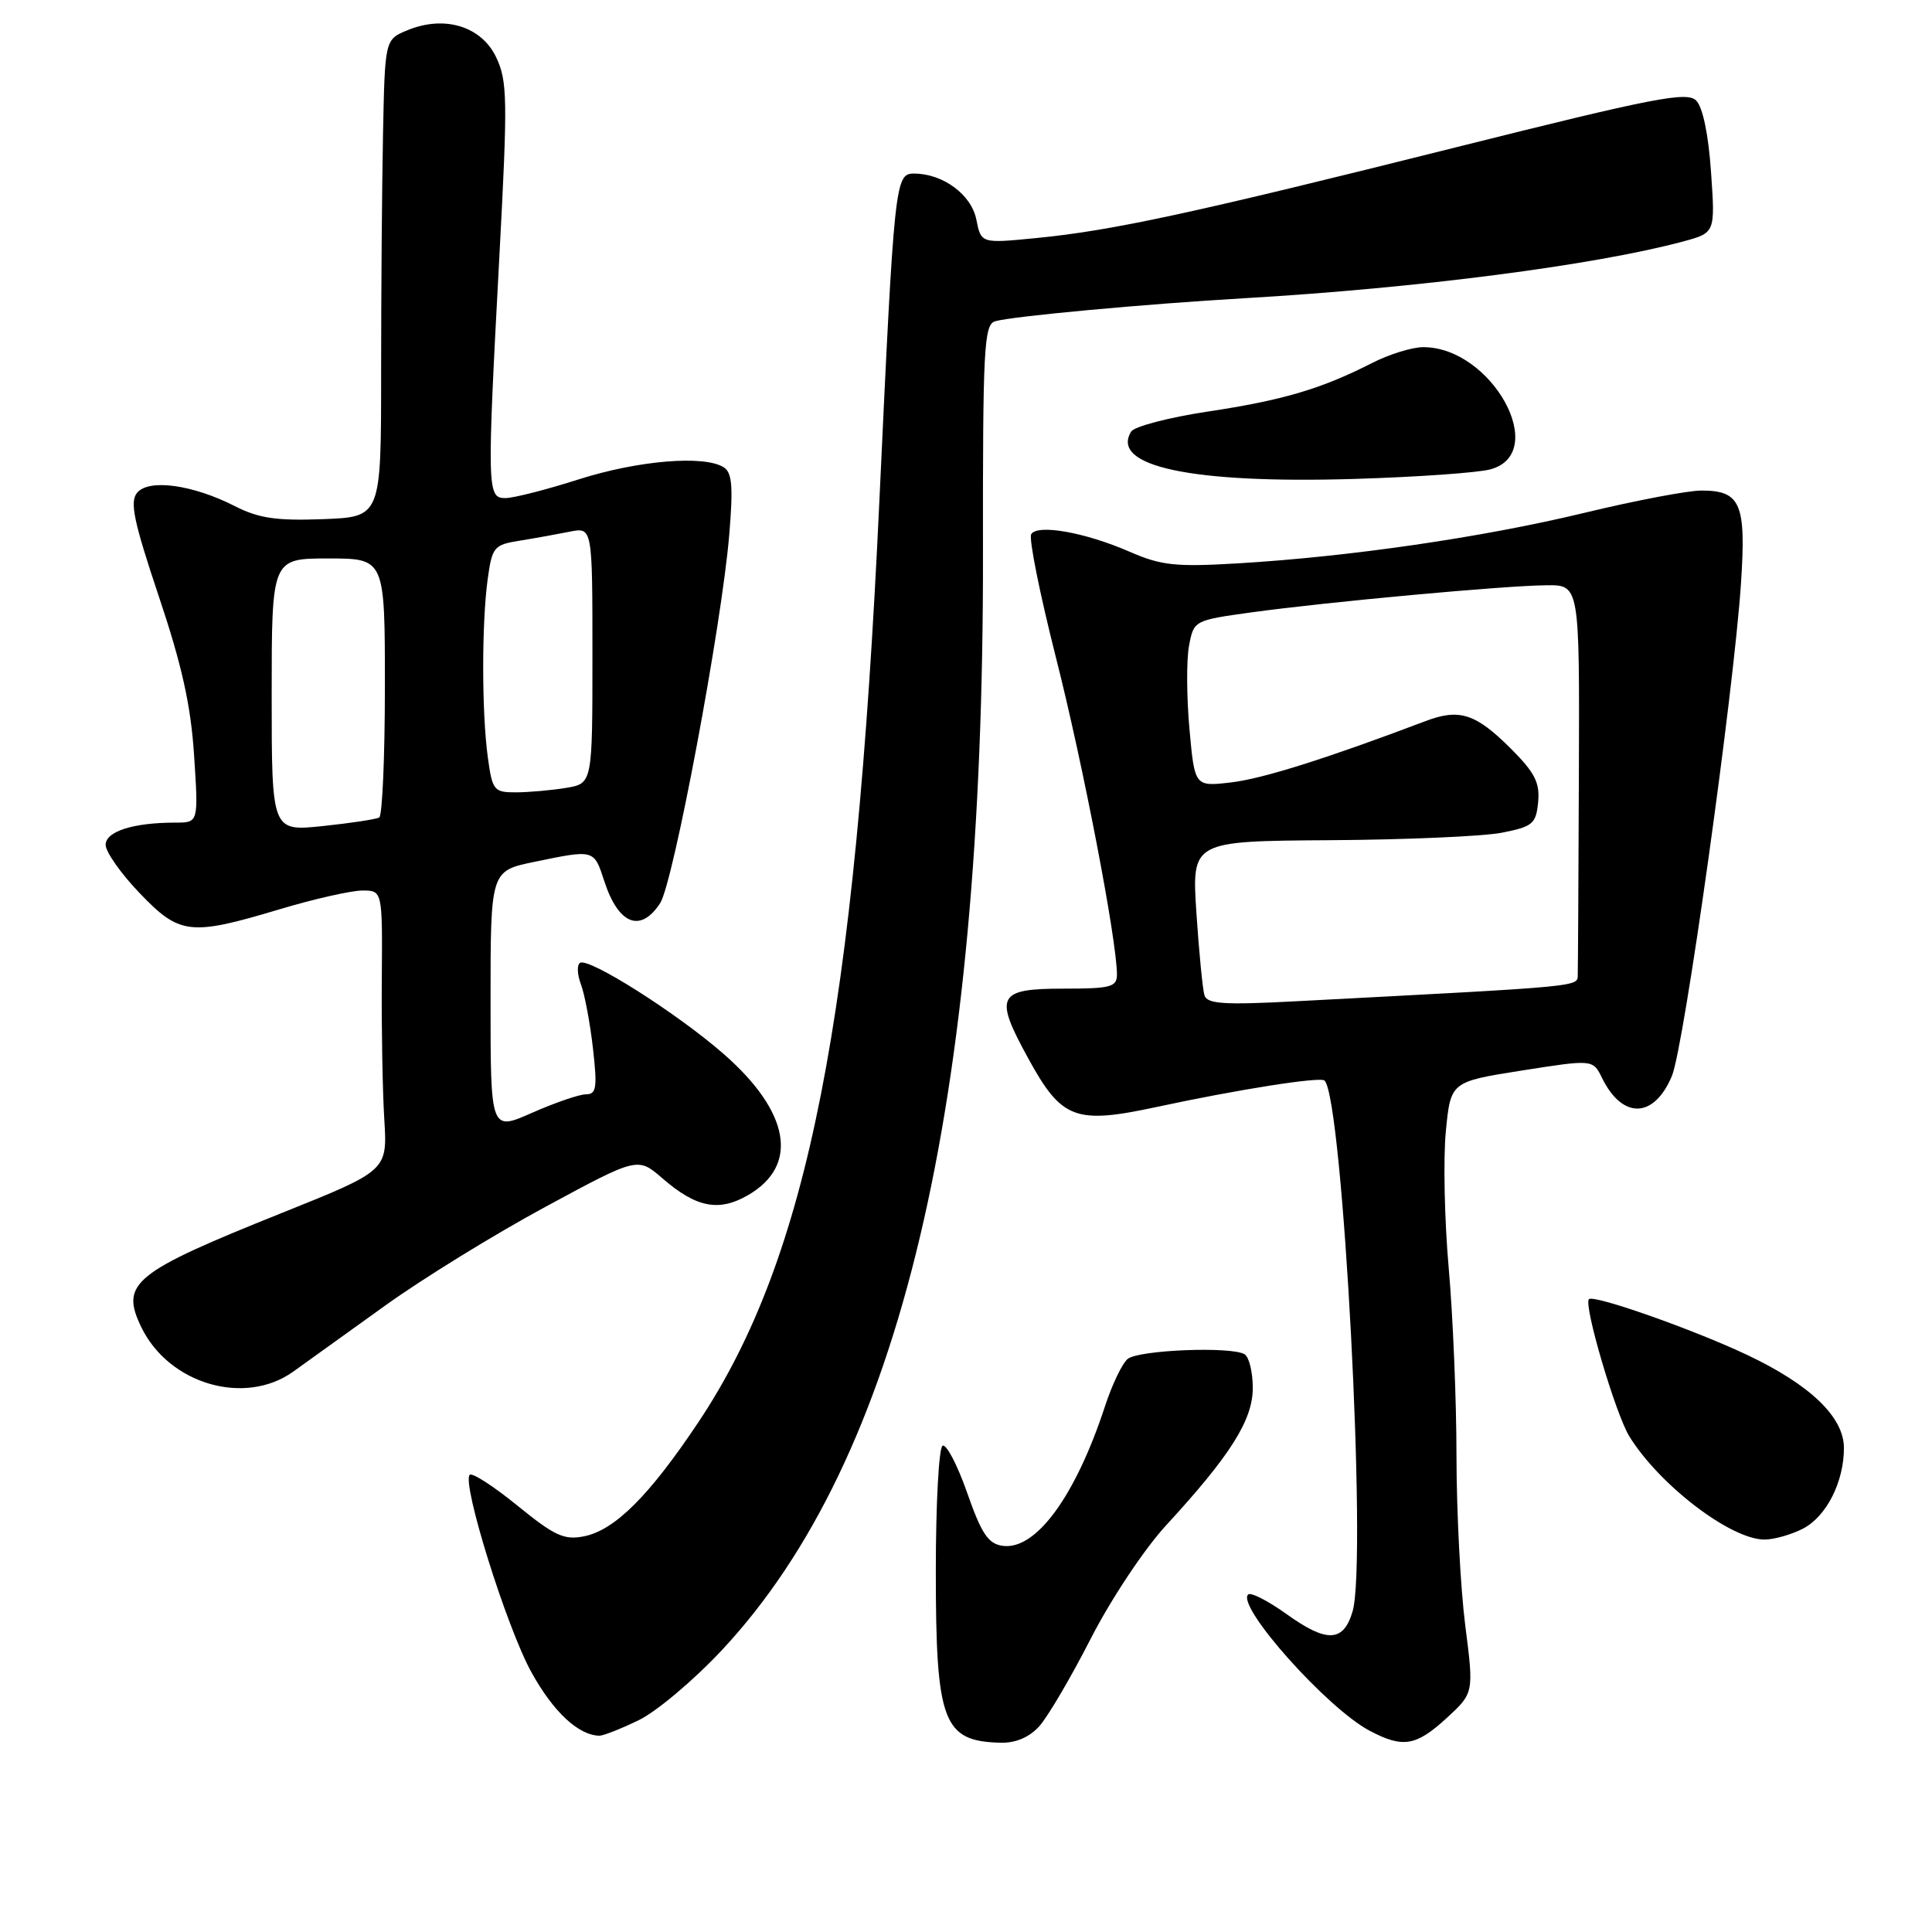 <?xml version="1.0" encoding="UTF-8" standalone="no"?>
<!DOCTYPE svg PUBLIC "-//W3C//DTD SVG 1.1//EN" "http://www.w3.org/Graphics/SVG/1.1/DTD/svg11.dtd" >
<svg xmlns="http://www.w3.org/2000/svg" xmlns:xlink="http://www.w3.org/1999/xlink" version="1.1" viewBox="0 0 256 256">
 <g >
 <path fill="currentColor"
d=" M 137.70 228.75 C 138.82 227.51 141.90 222.28 144.53 217.13 C 147.22 211.88 151.60 205.29 154.50 202.13 C 163.05 192.84 166.00 188.16 166.00 183.91 C 166.00 181.82 165.51 179.82 164.92 179.45 C 163.19 178.38 150.86 178.87 149.42 180.07 C 148.70 180.66 147.35 183.48 146.42 186.33 C 142.50 198.28 137.25 205.45 132.85 204.83 C 130.94 204.56 130.05 203.23 128.14 197.76 C 126.84 194.06 125.37 191.27 124.89 191.57 C 124.40 191.87 124.00 199.31 124.00 208.11 C 124.00 228.22 124.94 230.73 132.58 230.92 C 134.57 230.97 136.37 230.21 137.70 228.75 Z  M 191.67 227.67 C 195.30 224.33 195.30 224.33 194.15 215.35 C 193.52 210.41 193.00 200.32 192.99 192.93 C 192.99 185.54 192.52 174.32 191.96 168.00 C 191.40 161.68 191.23 153.54 191.58 149.92 C 192.22 143.34 192.22 143.34 201.65 141.85 C 211.07 140.37 211.07 140.37 212.28 142.84 C 214.99 148.35 219.18 148.22 221.54 142.56 C 223.15 138.71 229.73 91.76 230.69 77.28 C 231.39 66.73 230.65 65.00 225.45 65.00 C 223.64 65.00 216.61 66.34 209.83 67.98 C 196.41 71.21 178.91 73.76 164.00 74.65 C 155.75 75.14 153.86 74.93 149.66 73.10 C 143.79 70.54 137.48 69.42 136.64 70.78 C 136.30 71.33 137.78 78.69 139.92 87.14 C 143.50 101.22 148.00 124.60 148.00 129.13 C 148.00 130.78 147.18 131.00 140.97 131.00 C 132.15 131.00 131.68 131.92 136.24 140.23 C 140.68 148.34 142.46 149.00 153.31 146.67 C 164.04 144.36 174.97 142.64 175.51 143.18 C 177.94 145.60 181.17 206.81 179.23 213.50 C 178.03 217.61 175.82 217.71 170.51 213.90 C 168.03 212.12 165.72 210.94 165.38 211.28 C 163.81 212.86 175.88 226.39 181.50 229.34 C 185.90 231.66 187.62 231.37 191.67 227.67 Z  M 84.66 227.92 C 87.01 226.78 91.99 222.58 95.72 218.58 C 119.31 193.27 130.35 146.81 130.25 73.28 C 130.22 46.10 130.38 43.02 131.86 42.57 C 134.02 41.92 151.80 40.27 165.00 39.51 C 187.83 38.18 211.34 35.14 223.01 32.00 C 227.28 30.85 227.28 30.85 226.72 22.80 C 226.38 17.83 225.63 14.20 224.75 13.32 C 223.53 12.10 219.19 12.94 192.92 19.52 C 158.03 28.26 147.42 30.56 137.25 31.55 C 130.00 32.26 130.00 32.26 129.37 29.09 C 128.71 25.78 124.94 23.00 121.12 23.00 C 118.60 23.00 118.50 23.92 116.51 66.62 C 113.32 134.99 107.08 166.67 92.52 188.48 C 86.03 198.20 81.46 202.76 77.38 203.57 C 74.76 204.10 73.47 203.50 68.57 199.51 C 65.41 196.94 62.57 195.10 62.24 195.42 C 61.16 196.51 67.13 215.64 70.42 221.59 C 73.32 226.84 76.65 229.94 79.43 229.99 C 79.95 229.99 82.30 229.07 84.66 227.92 Z  M 238.91 202.55 C 242.01 200.94 244.33 196.37 244.33 191.87 C 244.33 187.78 239.89 183.50 231.50 179.53 C 224.40 176.17 211.15 171.50 210.54 172.15 C 209.81 172.92 214.08 187.40 215.91 190.35 C 219.92 196.81 229.33 203.99 233.80 204.00 C 235.06 204.00 237.36 203.35 238.91 202.55 Z  M 38.85 181.75 C 40.58 180.51 46.04 176.59 50.99 173.03 C 55.93 169.47 65.50 163.57 72.24 159.93 C 84.50 153.30 84.50 153.30 87.77 156.13 C 92.26 160.03 95.27 160.61 99.16 158.34 C 105.91 154.40 104.67 147.33 95.87 139.64 C 89.74 134.28 78.04 126.86 76.86 127.58 C 76.43 127.85 76.48 129.14 76.98 130.44 C 77.47 131.75 78.19 135.56 78.57 138.91 C 79.16 144.11 79.03 145.00 77.66 145.00 C 76.78 145.00 73.57 146.10 70.53 147.44 C 65.00 149.89 65.00 149.89 65.00 132.65 C 65.00 115.40 65.00 115.40 70.81 114.20 C 78.78 112.55 78.69 112.53 80.07 116.75 C 81.94 122.51 84.87 123.66 87.47 119.68 C 89.22 117.01 95.64 82.80 96.63 70.84 C 97.16 64.49 97.01 62.62 95.90 61.92 C 93.31 60.28 84.56 61.01 76.71 63.51 C 72.43 64.88 68.04 66.00 66.96 66.00 C 64.54 66.00 64.51 64.99 66.18 33.77 C 67.28 13.12 67.24 10.73 65.74 7.58 C 63.78 3.47 58.88 1.98 53.98 4.01 C 51.00 5.24 51.00 5.24 50.75 17.87 C 50.61 24.82 50.50 39.05 50.50 49.50 C 50.50 68.50 50.50 68.50 42.79 68.79 C 36.64 69.02 34.29 68.68 31.13 67.07 C 25.54 64.22 19.73 63.42 18.17 65.29 C 17.17 66.50 17.72 69.09 21.04 79.01 C 24.11 88.16 25.29 93.47 25.72 100.12 C 26.30 109.00 26.30 109.00 23.27 109.00 C 17.66 109.00 14.00 110.16 14.00 111.95 C 14.00 112.88 16.02 115.75 18.48 118.32 C 23.81 123.88 25.16 124.04 37.00 120.50 C 41.59 119.12 46.55 118.00 48.02 118.00 C 50.68 118.00 50.68 118.00 50.59 129.75 C 50.54 136.21 50.69 144.56 50.92 148.31 C 51.34 155.11 51.34 155.11 37.43 160.69 C 17.62 168.63 15.90 170.02 18.73 175.87 C 22.38 183.40 32.44 186.34 38.85 181.75 Z  M 197.50 62.19 C 205.40 60.02 197.68 46.00 188.59 46.00 C 187.12 46.00 184.07 46.94 181.81 48.10 C 175.08 51.53 170.02 53.03 160.07 54.53 C 154.89 55.31 150.31 56.51 149.89 57.18 C 147.04 61.80 157.93 64.11 179.50 63.46 C 187.75 63.21 195.85 62.64 197.50 62.19 Z  M 159.60 131.90 C 159.36 131.13 158.88 126.21 158.53 120.97 C 157.91 111.45 157.91 111.45 176.21 111.33 C 186.27 111.27 196.53 110.82 199.00 110.34 C 203.10 109.53 203.53 109.17 203.81 106.29 C 204.06 103.72 203.37 102.37 200.22 99.22 C 195.55 94.55 193.38 93.84 188.89 95.55 C 175.79 100.51 167.35 103.17 163.16 103.67 C 158.30 104.24 158.30 104.24 157.61 96.61 C 157.23 92.41 157.20 87.45 157.55 85.59 C 158.18 82.21 158.21 82.20 165.84 81.14 C 175.79 79.77 199.27 77.60 204.90 77.55 C 209.30 77.50 209.30 77.50 209.21 102.50 C 209.16 116.25 209.09 128.22 209.06 129.10 C 209.00 130.78 210.45 130.64 171.77 132.67 C 162.22 133.18 159.97 133.03 159.60 131.90 Z  M 36.00 92.08 C 36.00 74.00 36.00 74.00 43.50 74.00 C 51.00 74.00 51.00 74.00 51.00 90.94 C 51.00 100.26 50.66 108.08 50.25 108.32 C 49.84 108.56 46.46 109.07 42.75 109.46 C 36.00 110.16 36.00 110.16 36.00 92.08 Z  M 64.64 100.36 C 63.83 94.45 63.82 82.61 64.62 76.75 C 65.21 72.47 65.44 72.19 68.87 71.64 C 70.87 71.32 73.85 70.78 75.50 70.45 C 78.50 69.85 78.50 69.85 78.50 86.84 C 78.50 103.82 78.50 103.82 75.00 104.40 C 73.08 104.72 70.10 104.98 68.39 104.99 C 65.44 105.00 65.24 104.75 64.64 100.36 Z "/>
</g>
</svg>